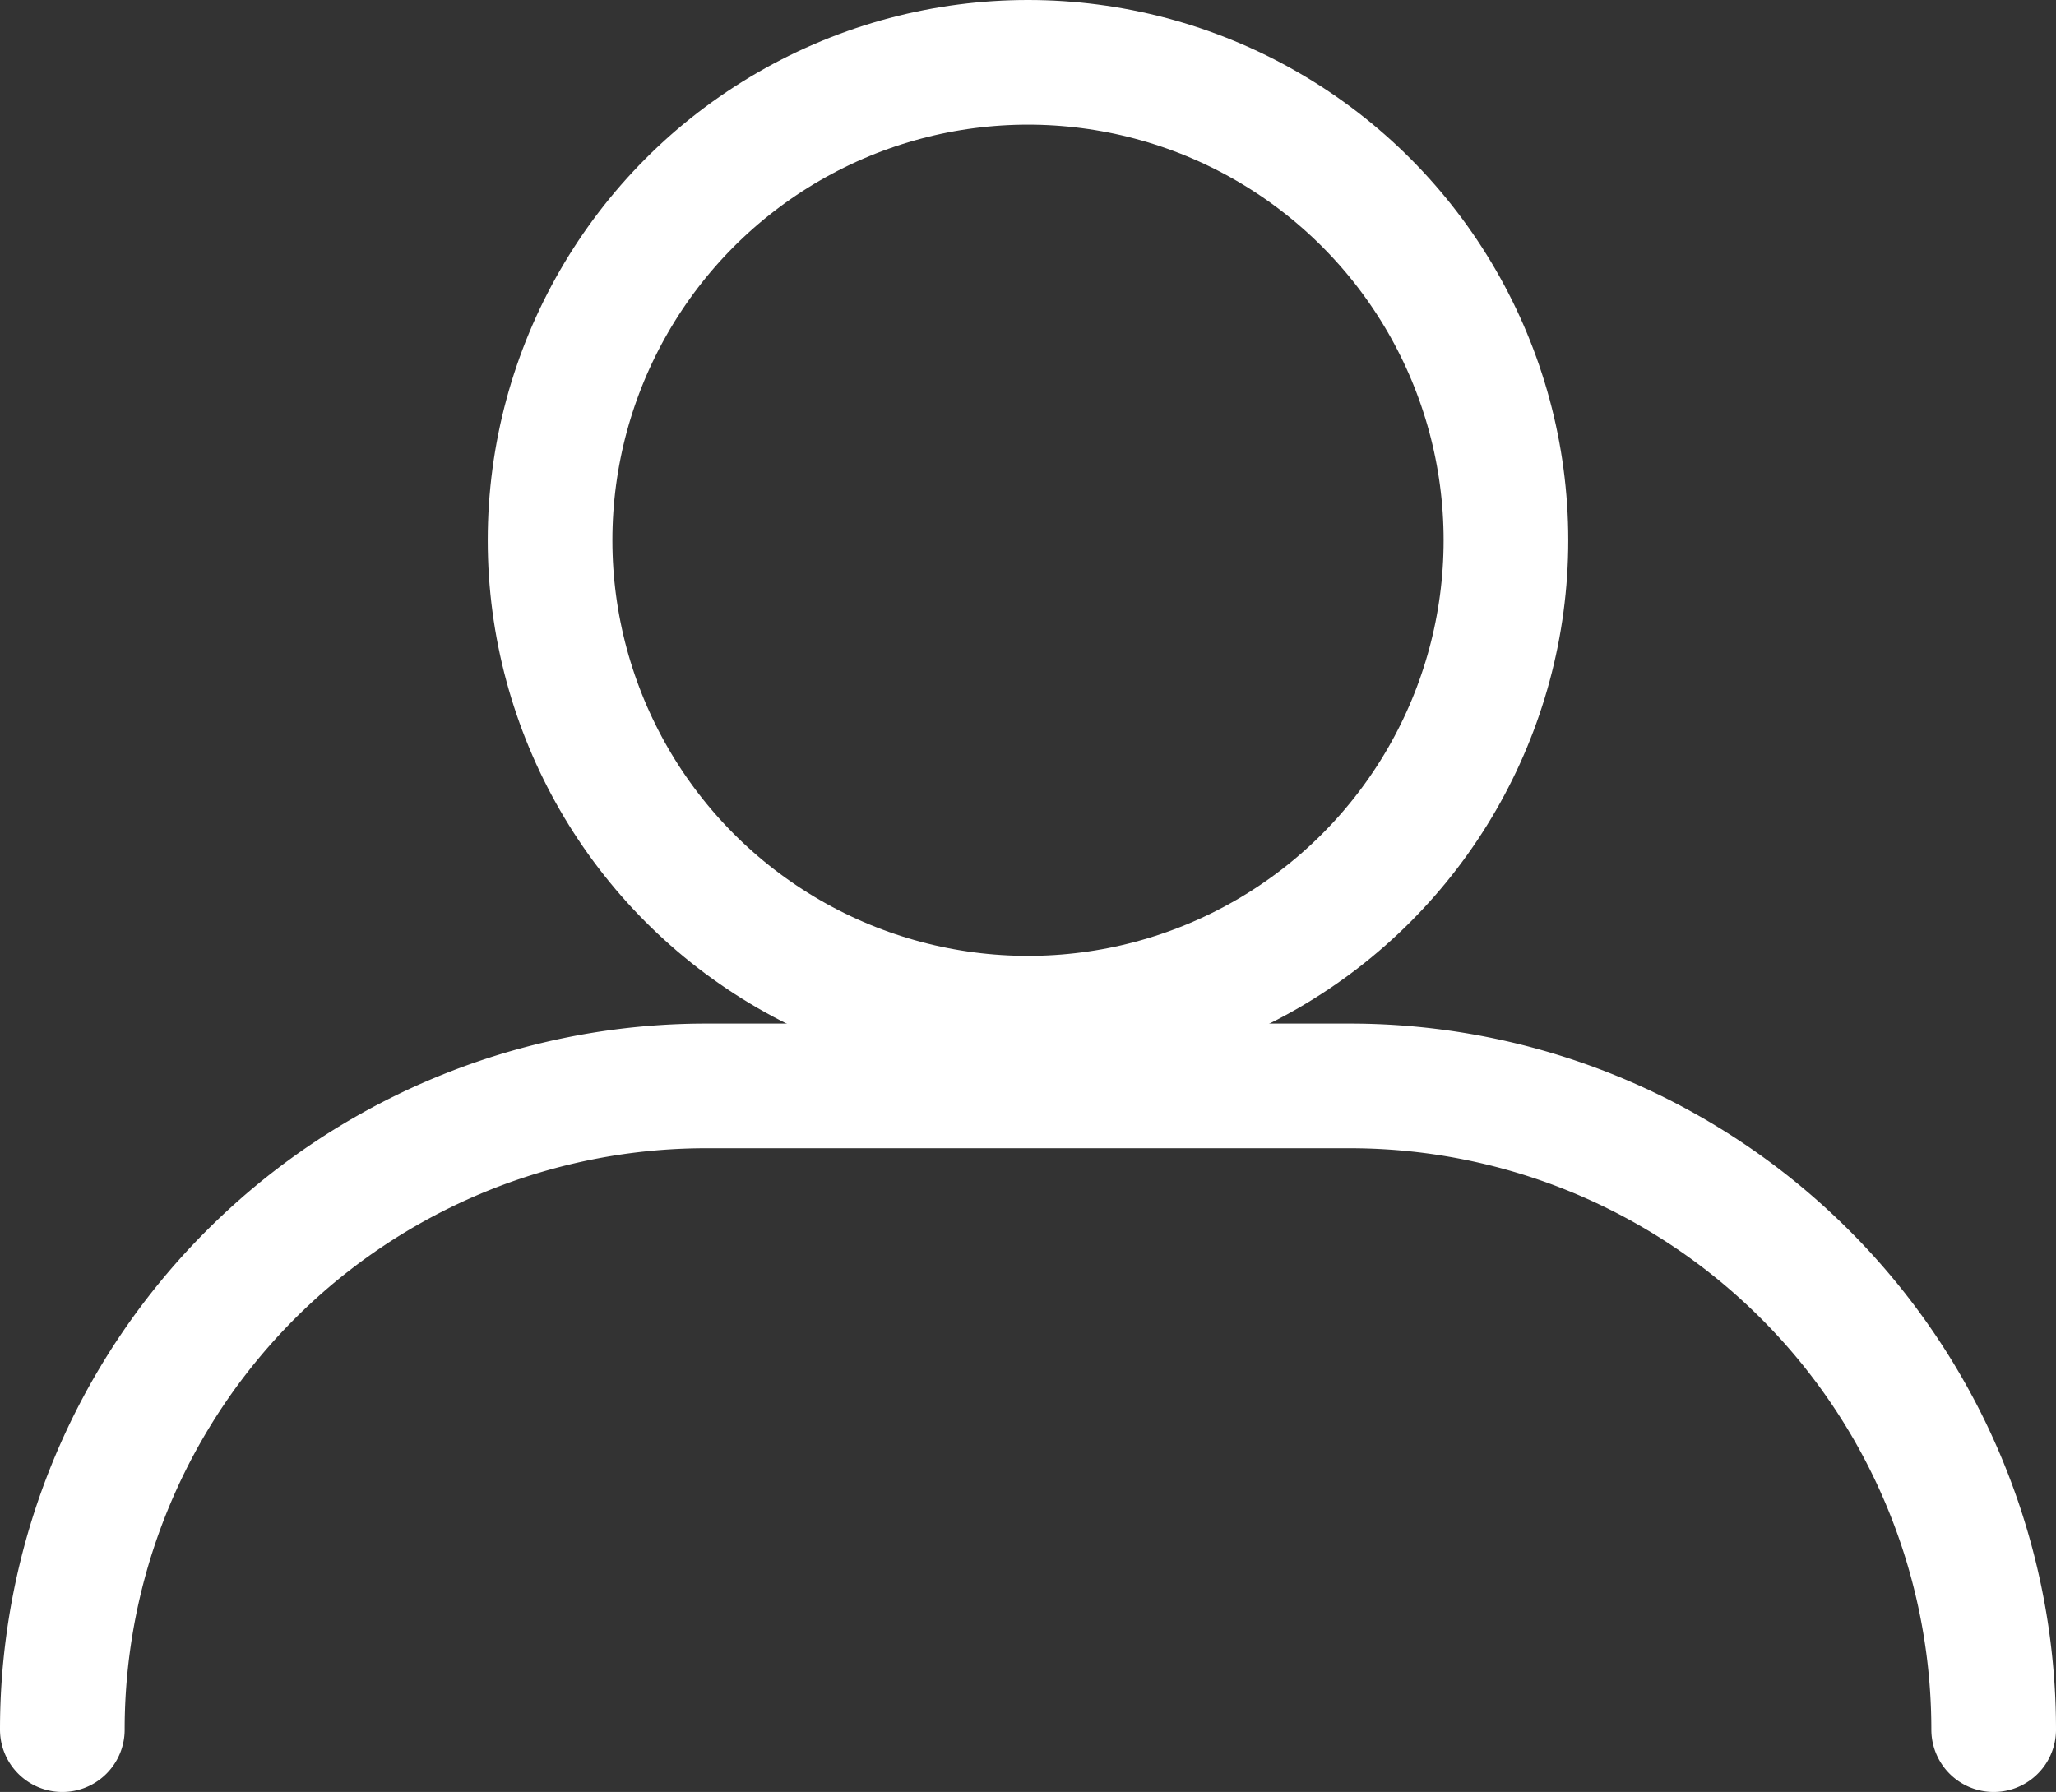 <svg xmlns="http://www.w3.org/2000/svg" width="32.986" height="28.75" viewBox="0 0 32.986 28.75"><rect x="0" y="0" width="32.986" height="28.75" fill="#333333" stroke="none"/><defs><style>.a,.b{fill:none;stroke:#fff;stroke-miterlimit:10;stroke-width:2px;}.b{stroke-linecap:round;}</style></defs><g transform="translate(980.029 -486.412)"><circle class="a" cx="7.668" cy="7.668" r="7.668" transform="translate(-971.204 487.412)"/><path class="b" d="M-948.043,514.162h0a10.328,10.328,0,0,0-10.329-10.328H-968.7a10.328,10.328,0,0,0-10.329,10.328h0"/></g></svg>